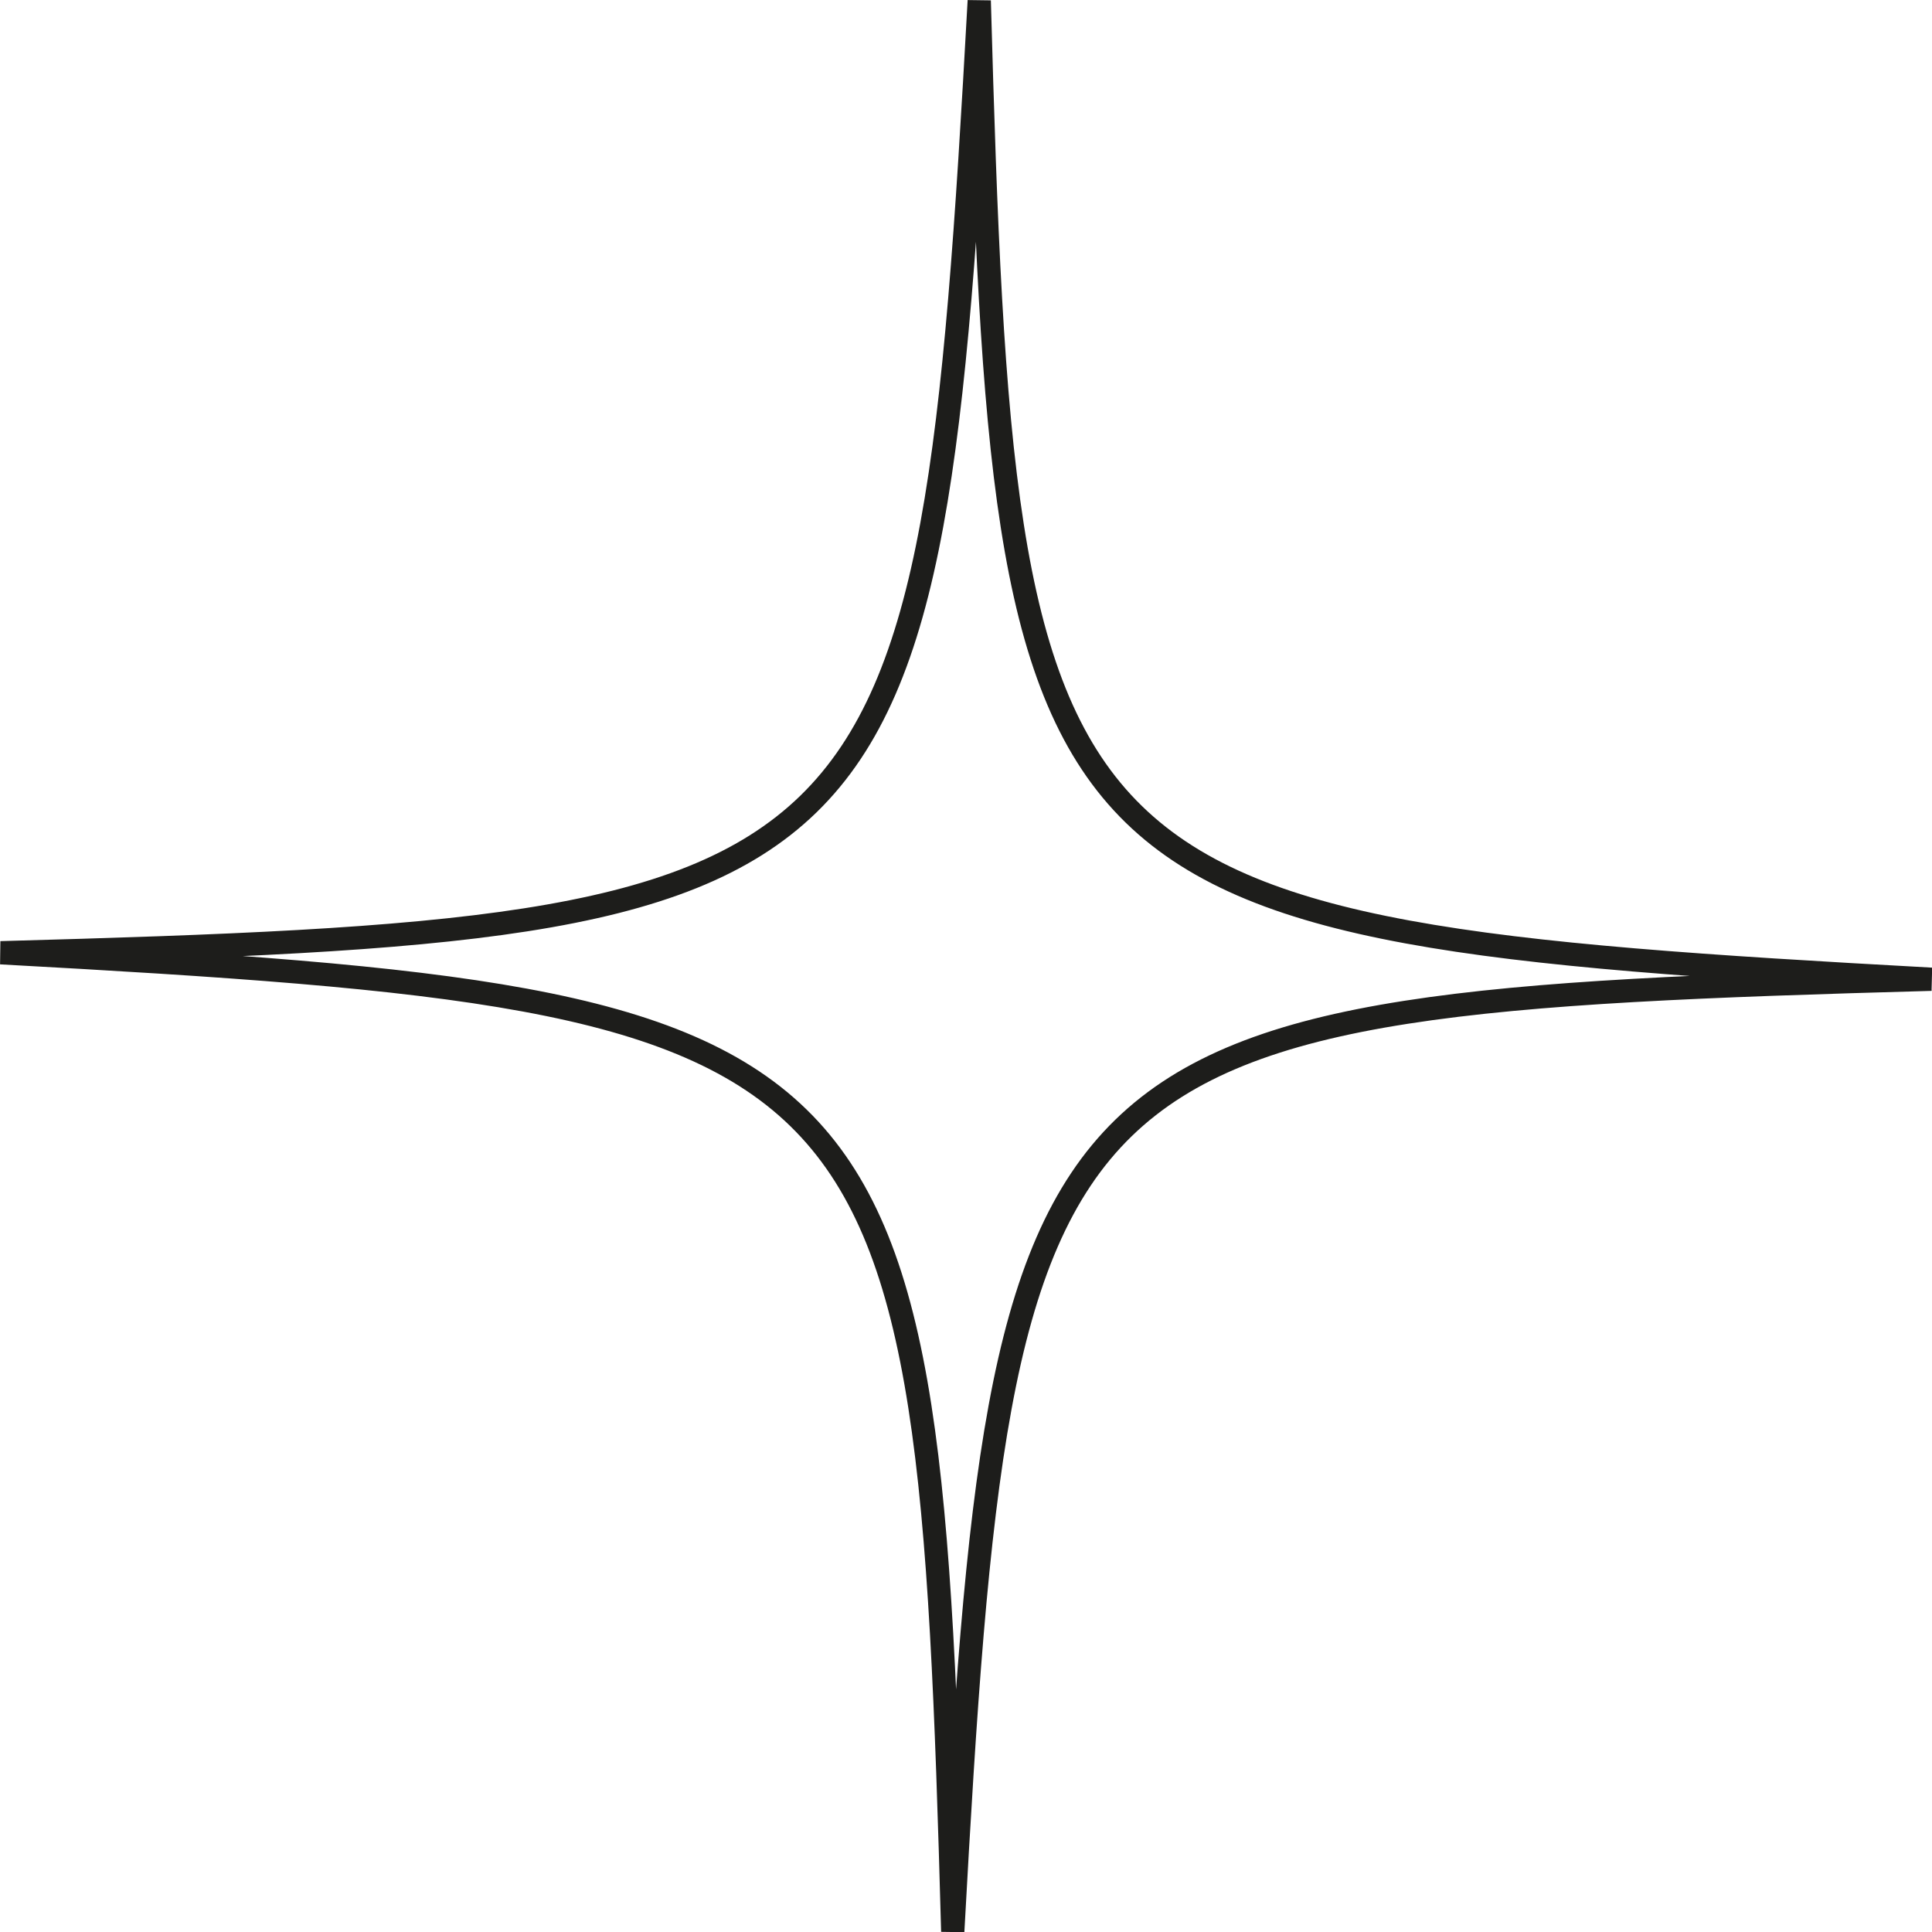 <?xml version="1.0" encoding="UTF-8"?>
<svg id="Layer_2" data-name="Layer 2" xmlns="http://www.w3.org/2000/svg" viewBox="0 0 83.1 83.1">
  <defs>
    <style>
      .cls-1 {
        fill: none;
        stroke: #1d1d1b;
        stroke-miterlimit: 10;
      }
    </style>
  </defs>
  <g id="star3">
    <path class="cls-1" d="M83.07,42.12c-38.66,1.07-39.97,2.34-42.09,40.96C39.92,44.41,38.64,43.1,.03,40.98,38.68,39.92,39.99,38.64,42.12,.03c1.07,38.66,2.34,39.97,40.96,42.09Z"/>
  </g>
</svg>